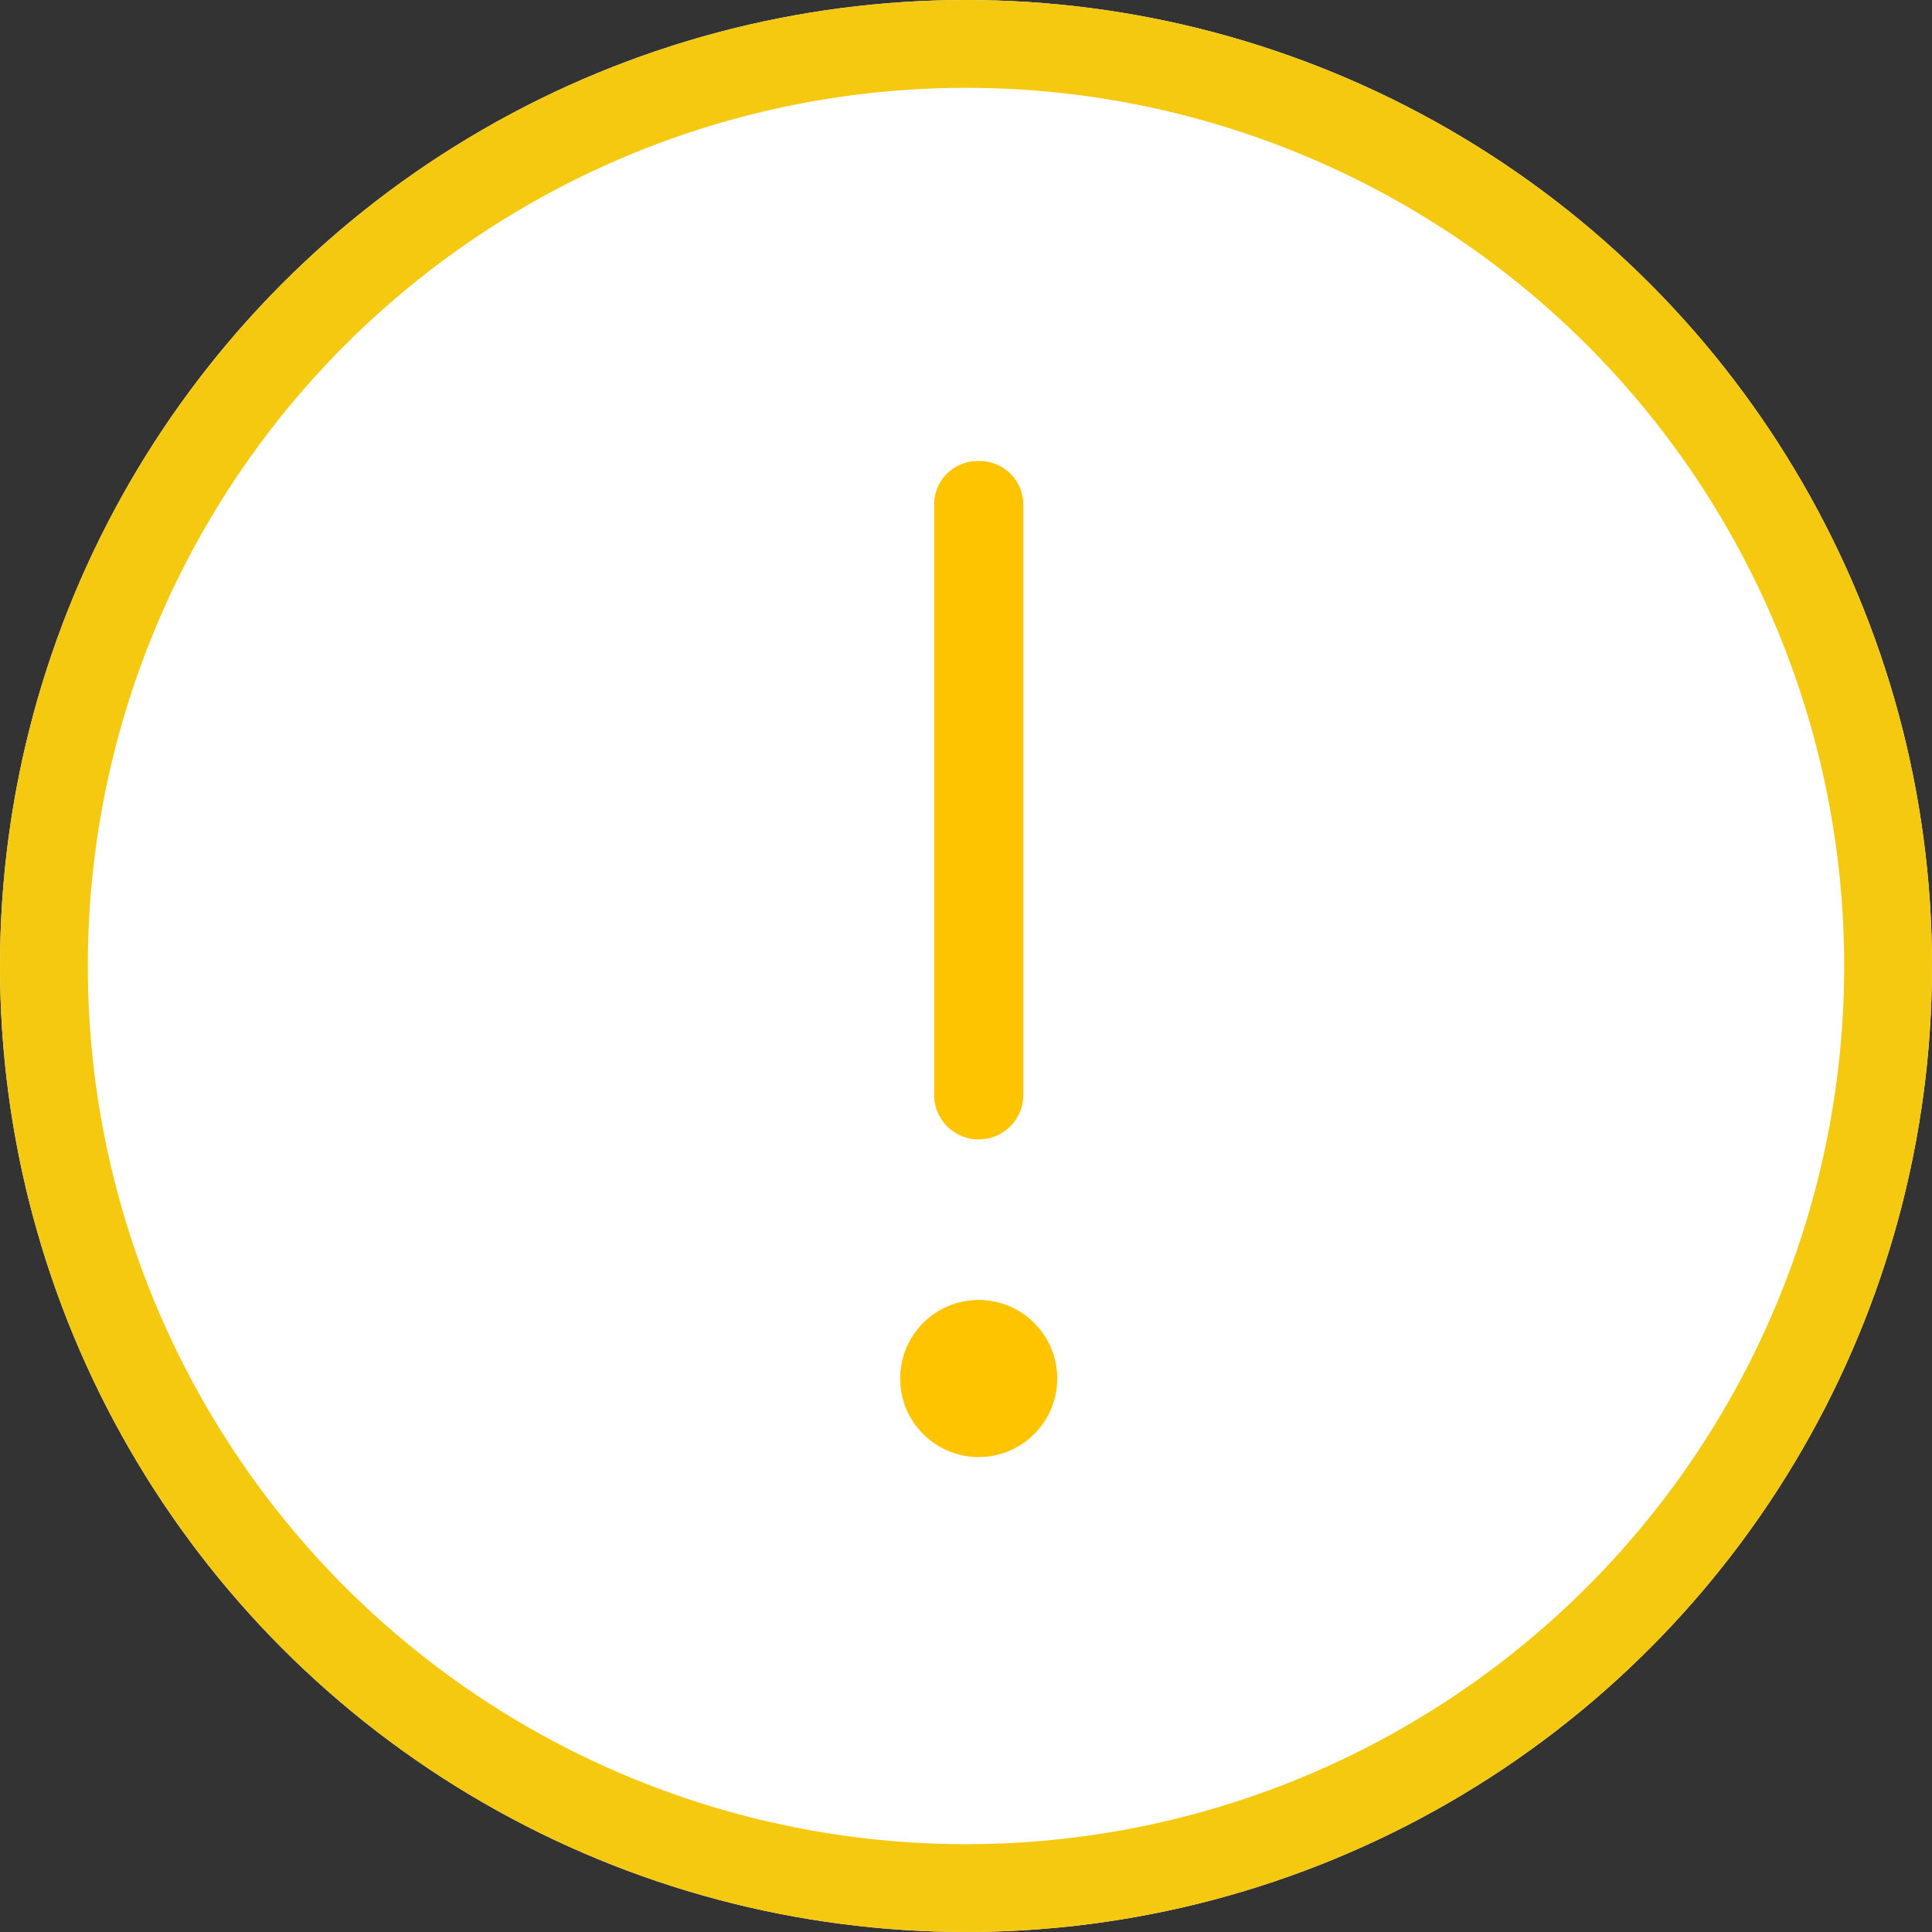 <svg xmlns="http://www.w3.org/2000/svg" width="88" height="88" viewBox="0 0 88 88"><rect x="0" y="0" width="88" height="88" fill="#333333" stroke="none"/><defs><style>.a{fill:#fff;stroke:#f5c910;stroke-width:4px;}.b{fill:#fec400;}.c{stroke:none;}.d{fill:none;}</style></defs><g transform="translate(-7428 1842)"><g class="a" transform="translate(7428 -1842)"><circle class="c" cx="44" cy="44" r="44"/><circle class="d" cx="44" cy="44" r="42"/></g><g transform="translate(-52.354 123.64)"><g transform="translate(7522.902 -1944.64)"><path class="b" d="M162.644,97.866a1.983,1.983,0,0,0-2.031,2.031v26.883a2.031,2.031,0,0,0,4.061,0V99.9A1.983,1.983,0,0,0,162.644,97.866Z" transform="translate(-160.613 -97.866)"/></g><g transform="translate(7521.354 -1906.429)"><circle class="b" cx="3.578" cy="3.578" r="3.578"/></g></g></g></svg>